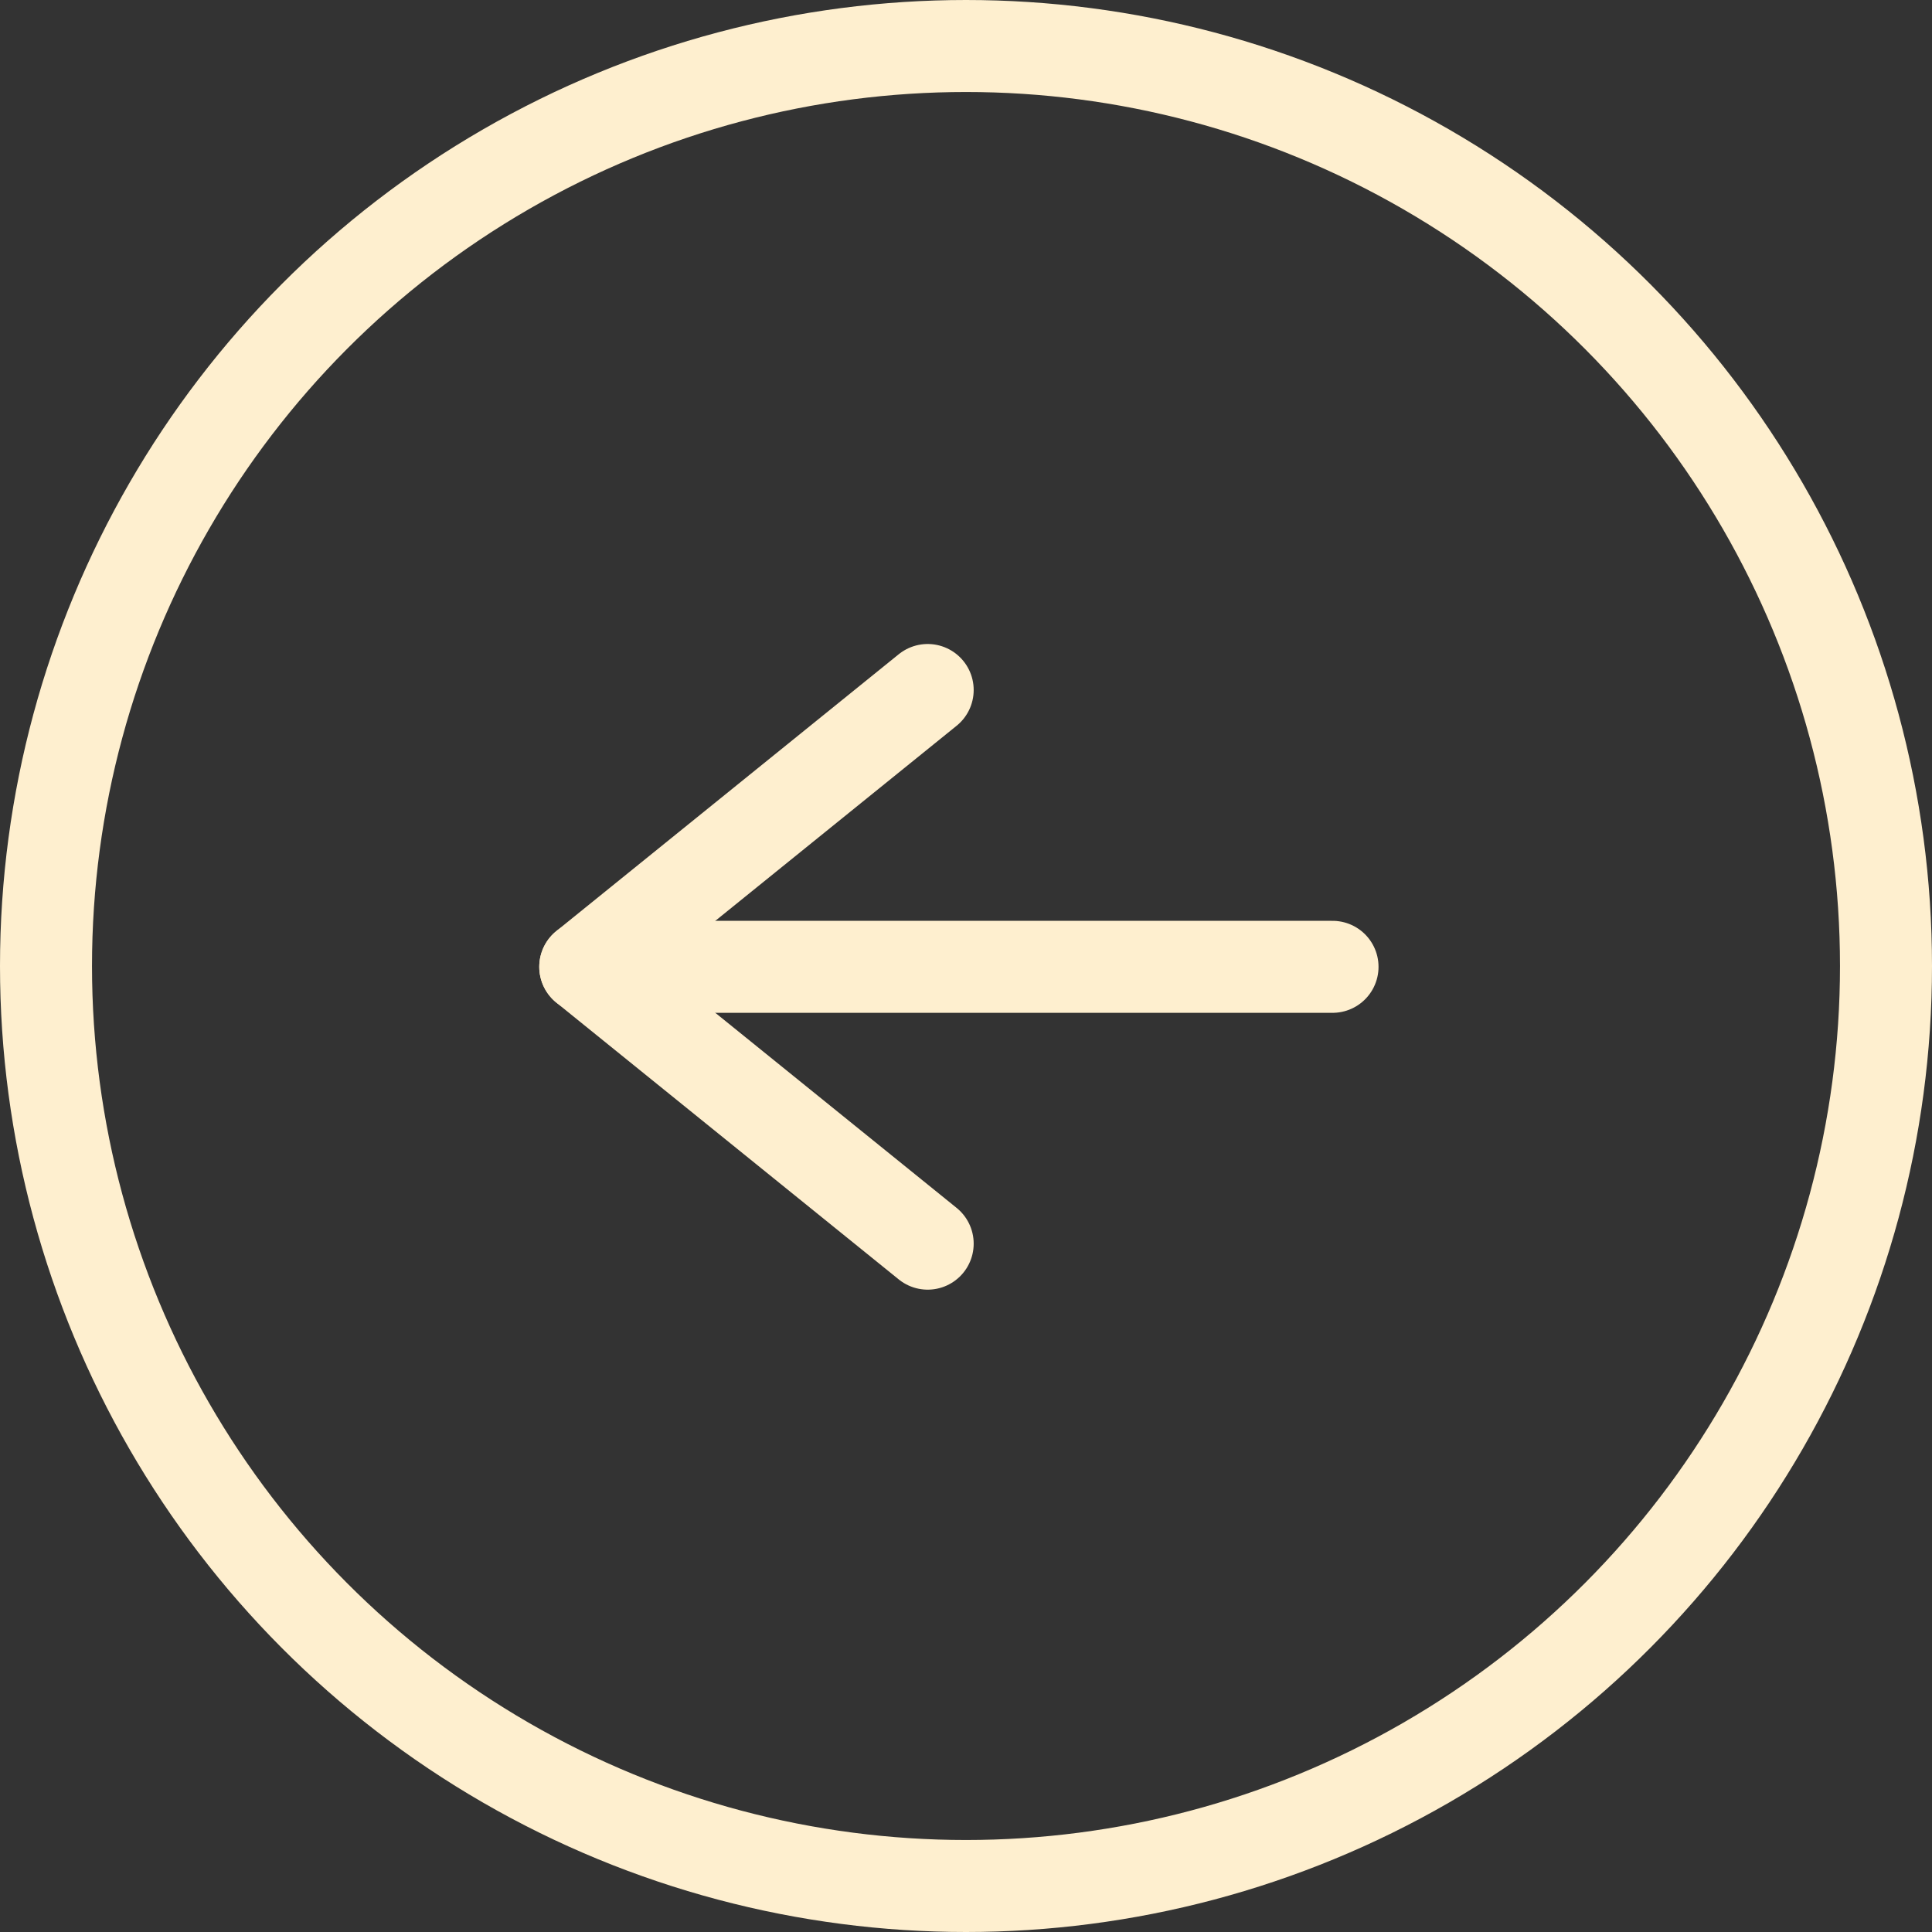 <?xml version="1.0" encoding="UTF-8"?>
<svg width="42px" height="42px" viewBox="0 0 42 42" version="1.1" xmlns="http://www.w3.org/2000/svg" xmlns:xlink="http://www.w3.org/1999/xlink">
    <rect x="0" y="0" width="42" height="42" fill="#333333" stroke="none"/>
    <title>Group 2</title>
    <g id="UI" stroke="none" stroke-width="1" fill="none" fill-rule="evenodd" stroke-linecap="round" stroke-linejoin="round">
        <g id="Chat-mes-groupes-Copy" transform="translate(-410, -191)" stroke="#FEEFCF" stroke-width="2">
            <g id="Group-2" transform="translate(411, 192)">
                <circle id="Oval" cx="20" cy="20" r="20"></circle>
                <g id="Group" transform="translate(11.723, 14)">
                    <polyline id="Rectangle" points="7.444 -4.1759458e-17 0 6.018 7.444 12.036"></polyline>
                    <line x1="0" y1="6.018" x2="16.245" y2="6.018" id="Path-3"></line>
                </g>
            </g>
        </g>
    </g>
</svg>